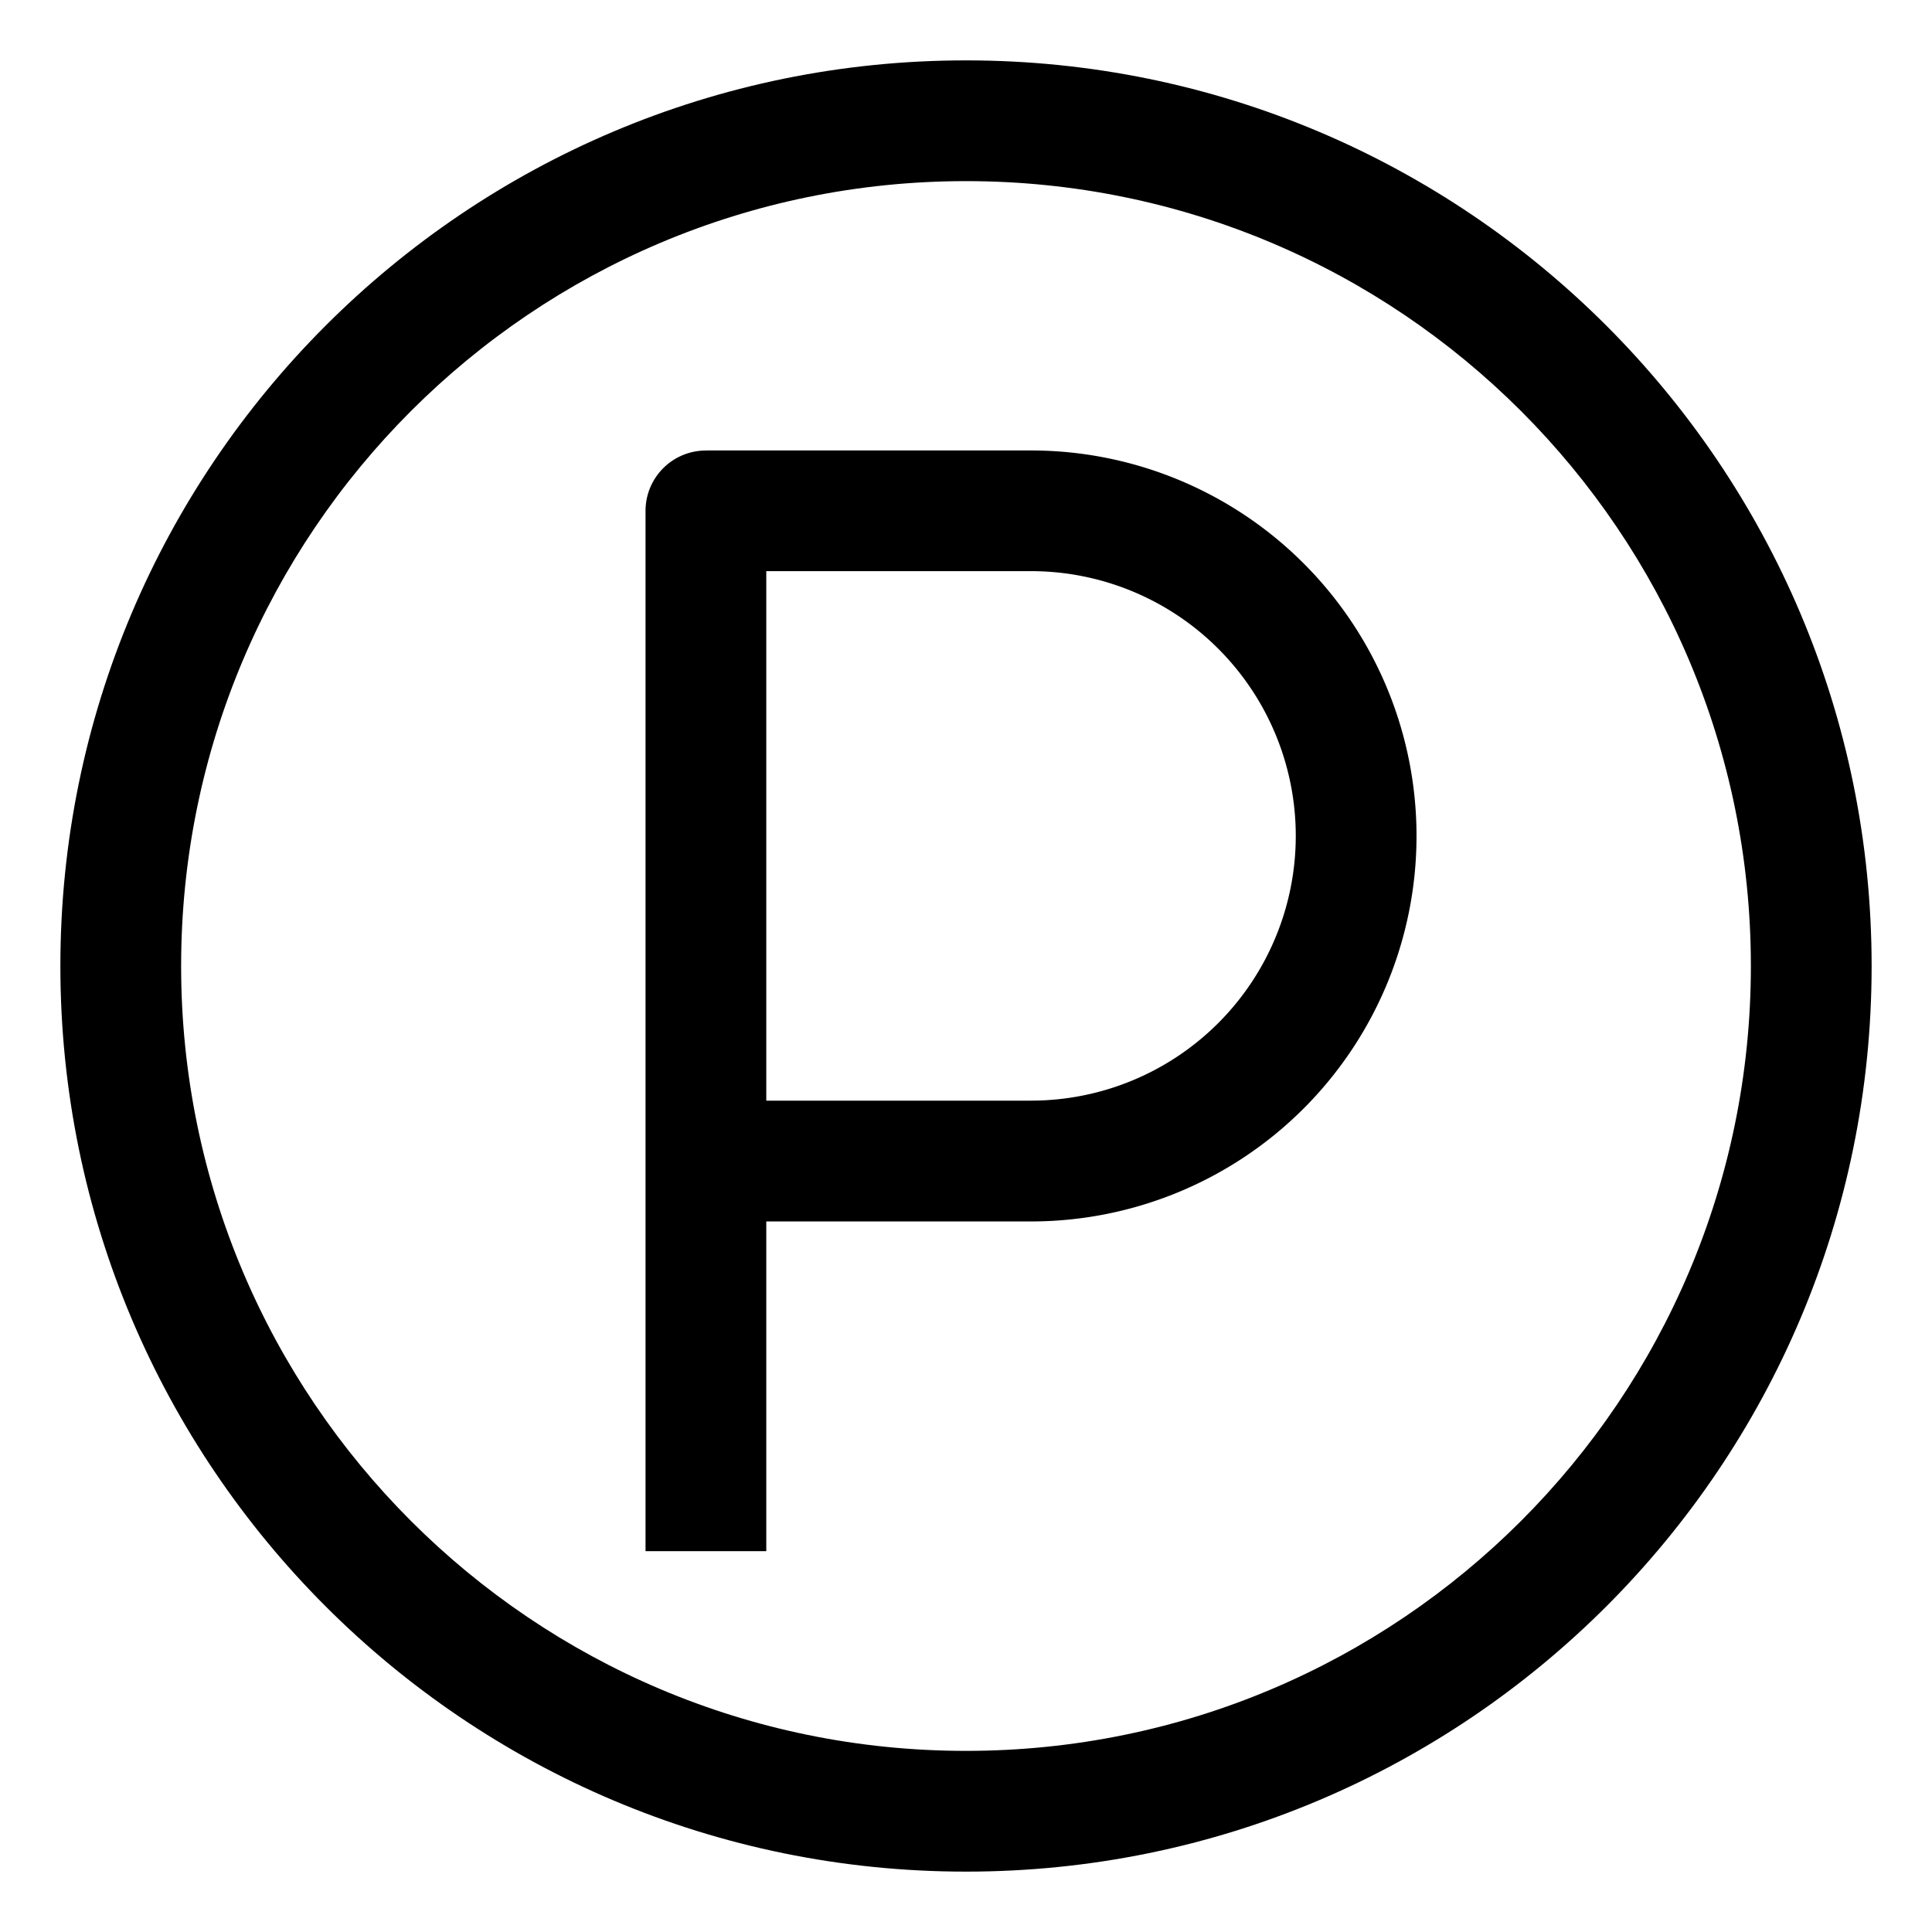 <svg xmlns="http://www.w3.org/2000/svg" width="16" height="16" viewBox="0 0 32 32" icon="parking"><path fill-rule="evenodd" d="M11.692 7.462a1 1 0 0 0-1 1v17.23h2v-5.461h4.385a6.385 6.385 0 1 0 0-12.77h-5.385Zm5.385 10.769h-4.385V9.46h4.385a4.385 4.385 0 1 1 0 8.77Z" clip-rule="evenodd"/><path fill-rule="evenodd" d="M16 1C7.716 1 1 7.716 1 16c0 8.284 6.716 15 15 15 8.284 0 15-6.716 15-15 0-8.284-6.716-15-15-15ZM3 16C3 8.82 8.82 3 16 3s13 5.82 13 13-5.82 13-13 13S3 23.18 3 16Z" clip-rule="evenodd"/></svg>